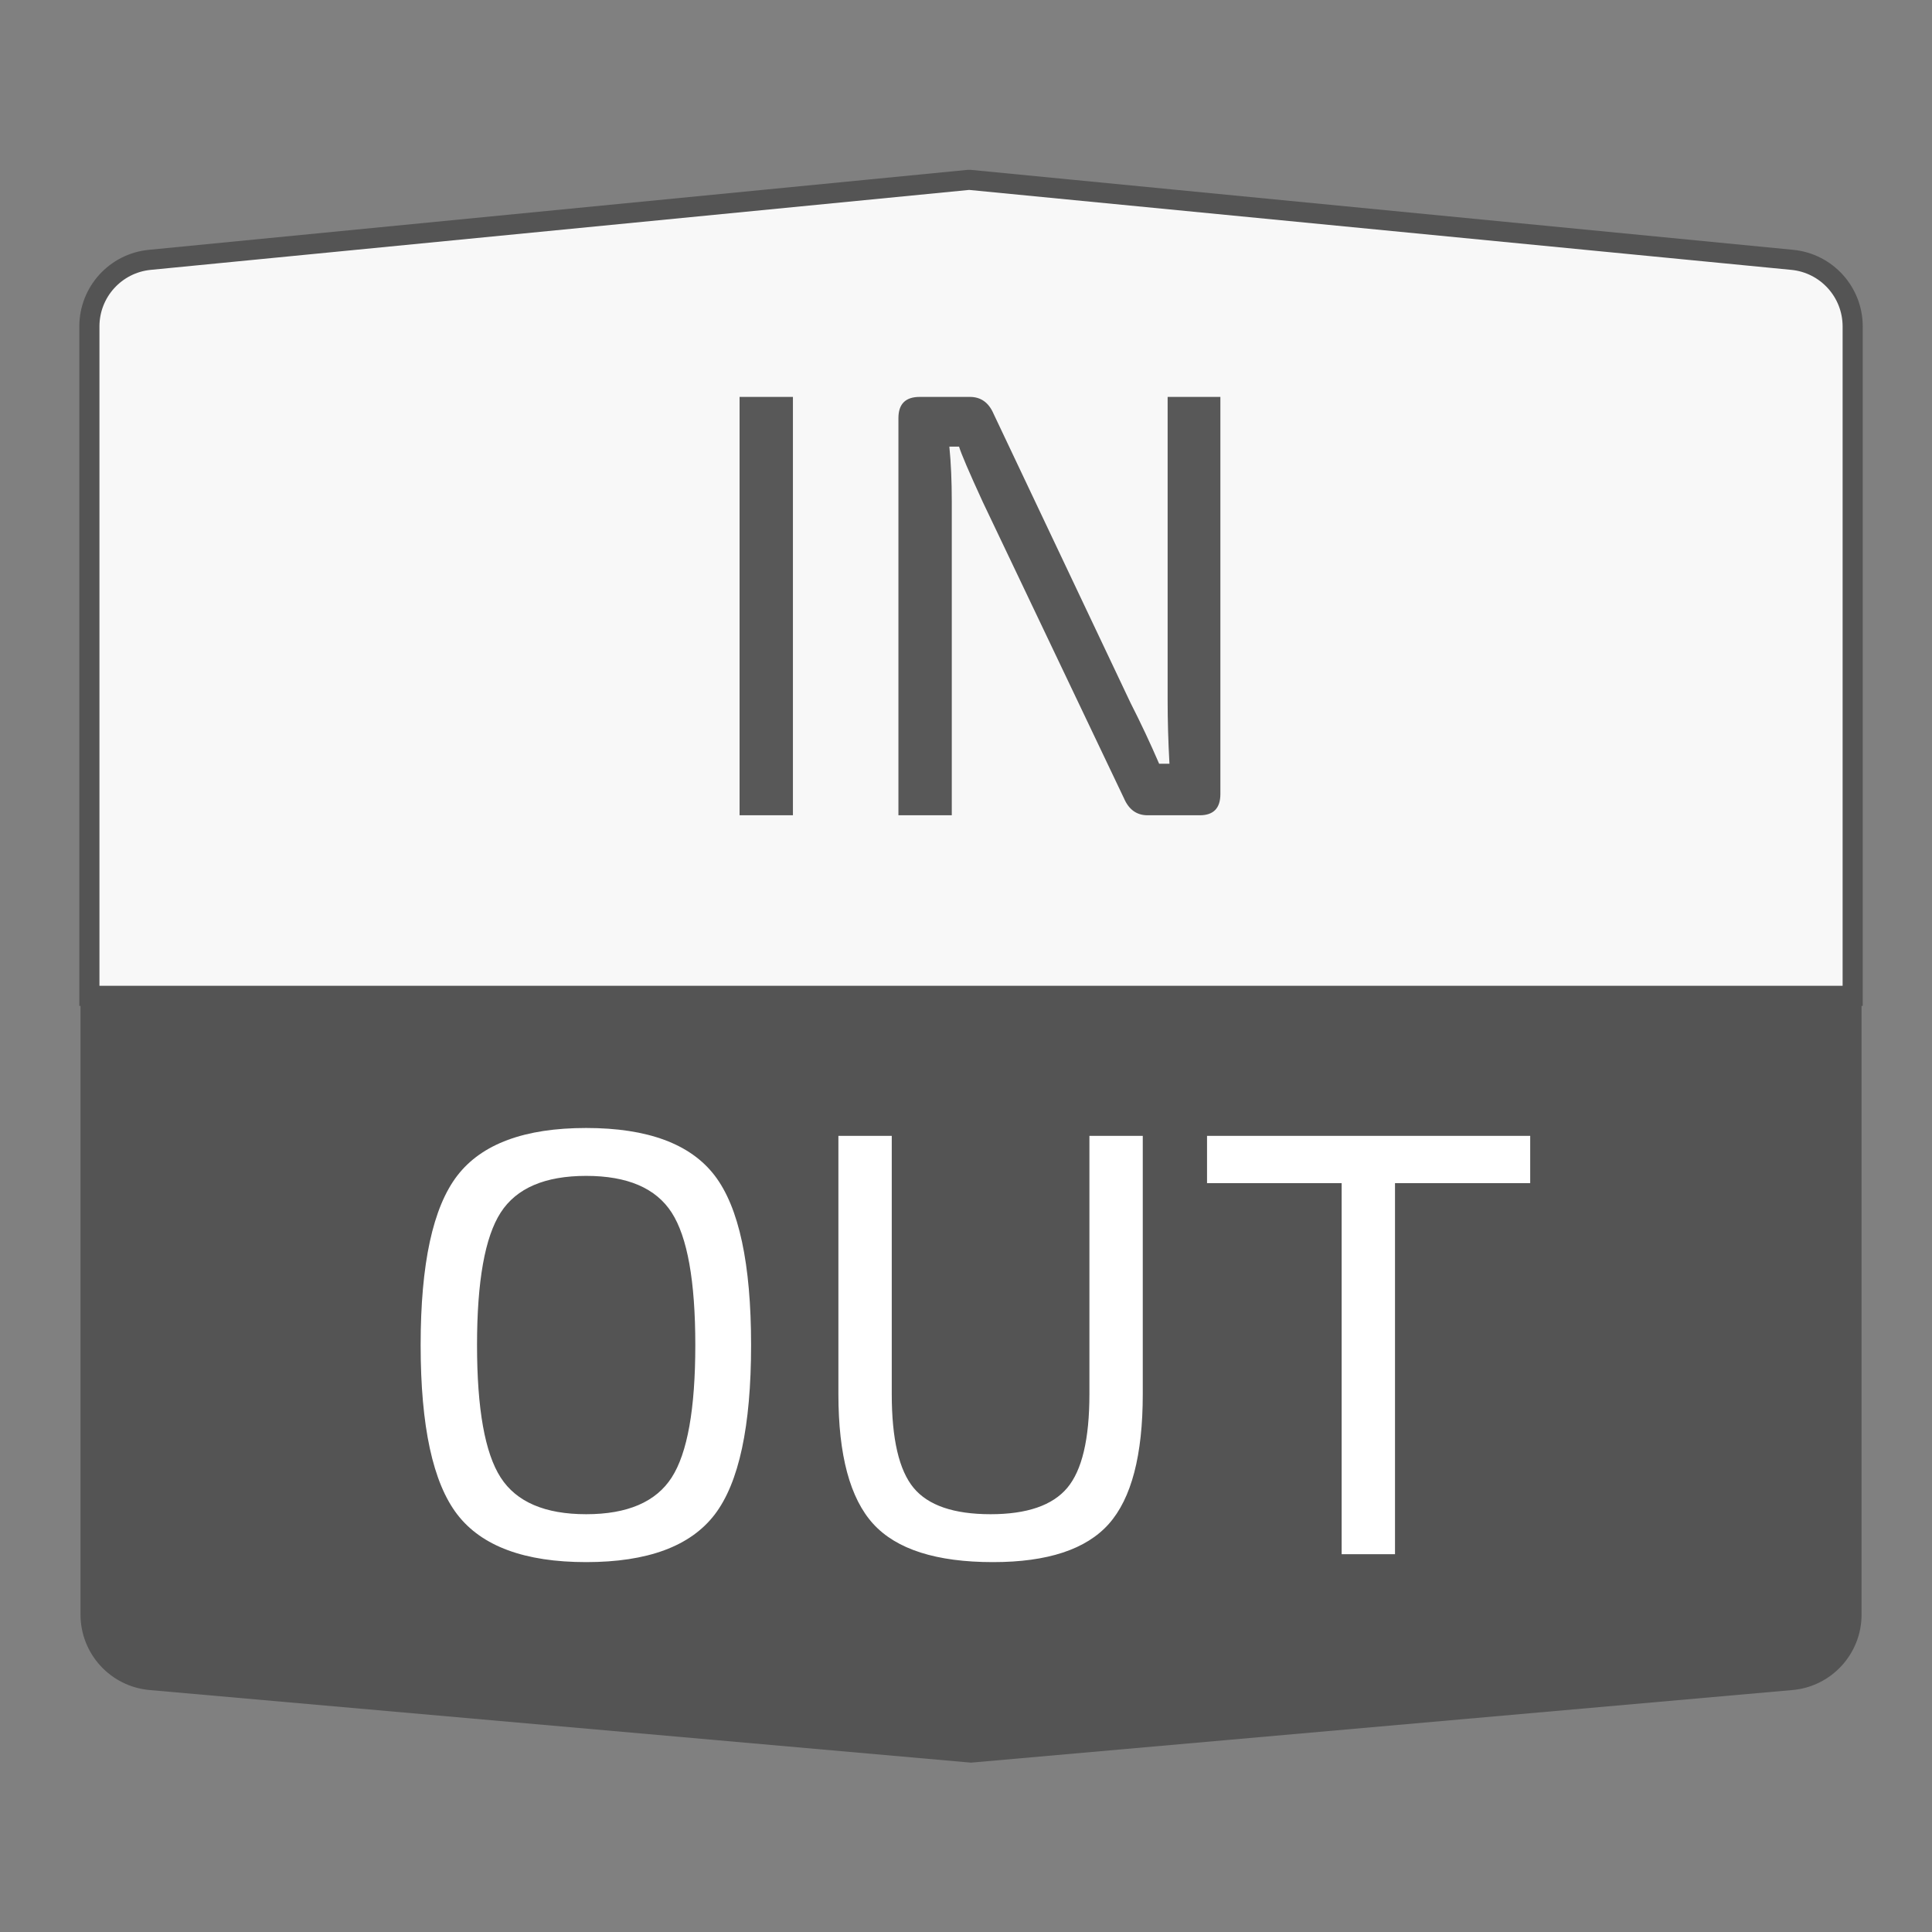 <?xml version="1.0" encoding="UTF-8"?>
<svg width="192px" height="192px" viewBox="0 0 192 192" version="1.1" xmlns="http://www.w3.org/2000/svg" xmlns:xlink="http://www.w3.org/1999/xlink">
    <rect x="0" y="0" width="192" height="192" fill="#808080" stroke="none"/>
    <!-- Generator: Sketch 51.1 (57501) - http://www.bohemiancoding.com/sketch -->
    <title>192</title>
    <desc>Created with Sketch.</desc>
    <defs></defs>
    <g id="192" stroke="none" stroke-width="1" fill="none" fill-rule="evenodd">
        <g id="io_logo" transform="translate(8, 16)">
            <path d="M0,83.851 L177,83.851 L177,144.452 C177,148.354 174.019,151.611 170.131,151.954 L88.496,159.17 L6.869,151.954 C2.981,151.611 2.15036625e-15,148.354 1.67242107e-15,144.452 L0,83.851 Z" id="Shape" fill="#545454" fill-rule="nonzero"></path>
            <path d="M50.253,96.098 C56.359,96.098 60.617,97.675 63.027,100.828 C65.437,103.981 66.642,109.595 66.642,117.669 C66.642,125.744 65.437,131.357 63.027,134.511 C60.617,137.664 56.359,139.241 50.253,139.241 C44.147,139.241 39.879,137.664 37.449,134.511 C35.018,131.357 33.803,125.744 33.803,117.669 C33.803,109.595 35.018,103.981 37.449,100.828 C39.879,97.675 44.147,96.098 50.253,96.098 Z M50.253,100.858 C46.156,100.858 43.324,102.073 41.757,104.504 C40.19,106.934 39.407,111.322 39.407,117.669 C39.407,124.016 40.19,128.405 41.757,130.835 C43.324,133.265 46.156,134.481 50.253,134.481 C54.35,134.481 57.182,133.265 58.749,130.835 C60.316,128.405 61.099,124.016 61.099,117.669 C61.099,111.322 60.316,106.934 58.749,104.504 C57.182,102.073 54.35,100.858 50.253,100.858 Z M105.567,96.881 L105.567,122.55 C105.567,128.616 104.443,132.914 102.193,135.445 C99.943,137.975 96.107,139.241 90.684,139.241 C85.06,139.241 81.094,137.975 78.784,135.445 C76.474,132.914 75.319,128.616 75.319,122.55 L75.319,96.881 L80.622,96.881 L80.622,122.55 C80.622,127.009 81.345,130.112 82.791,131.859 C84.237,133.607 86.788,134.481 90.443,134.481 C94.059,134.481 96.599,133.607 98.066,131.859 C99.532,130.112 100.265,127.009 100.265,122.55 L100.265,96.881 L105.567,96.881 Z M144.07,101.581 L130.634,101.581 L130.634,138.457 L125.331,138.457 L125.331,101.581 L111.954,101.581 L111.954,96.881 L144.07,96.881 L144.07,101.581 Z" id="Shape" fill="#FFFFFF" fill-rule="nonzero"></path>
            <g id="Group" transform="translate(88.5, 42.351) scale(-1, 1) rotate(-180) translate(-88.5, -42.351) translate(0, 0.851)">
                <g id="a-link" fill="#F8F8F8" fill-rule="nonzero">
                    <path d="M-1.33226763e-15,0 L177,0 L177,67.41 C177,71.288 174.056,74.532 170.197,74.907 L88.496,82.851 L6.803,74.907 C2.944,74.532 -8.57421558e-16,71.288 -1.33226763e-15,67.411 L-1.33226763e-15,0 Z" id="a"></path>
                </g>
                <path d="M0.883,0.883 L176.117,0.883 L176.117,67.41 C176.117,70.833 173.518,73.697 170.112,74.028 L88.411,81.972 L88.217,81.972 L6.888,74.028 C3.482,73.697 0.883,70.833 0.883,67.411 L0.883,0.883 Z" id="Shape" stroke="#545454" stroke-width="2"></path>
            </g>
            <path d="M70.8,65.021 L65.498,65.021 L65.498,23.445 L70.8,23.445 L70.8,65.021 Z M113.28,23.445 L113.28,62.912 C113.28,64.318 112.597,65.021 111.231,65.021 L106.049,65.021 C104.965,65.021 104.181,64.459 103.699,63.334 L89.66,33.869 C88.294,30.897 87.511,29.069 87.31,28.386 L86.346,28.386 C86.507,29.993 86.587,31.821 86.587,33.869 L86.587,65.021 L81.284,65.021 L81.284,25.554 C81.284,24.148 81.987,23.445 83.393,23.445 L88.395,23.445 C89.479,23.445 90.262,24.007 90.745,25.132 L104.362,53.874 C105.366,55.842 106.31,57.851 107.194,59.9 L108.219,59.9 C108.098,57.73 108.038,55.621 108.038,53.573 L108.038,23.445 L113.28,23.445 Z" id="Shape" fill="#585858" fill-rule="nonzero"></path>
        </g>
    </g>
</svg>